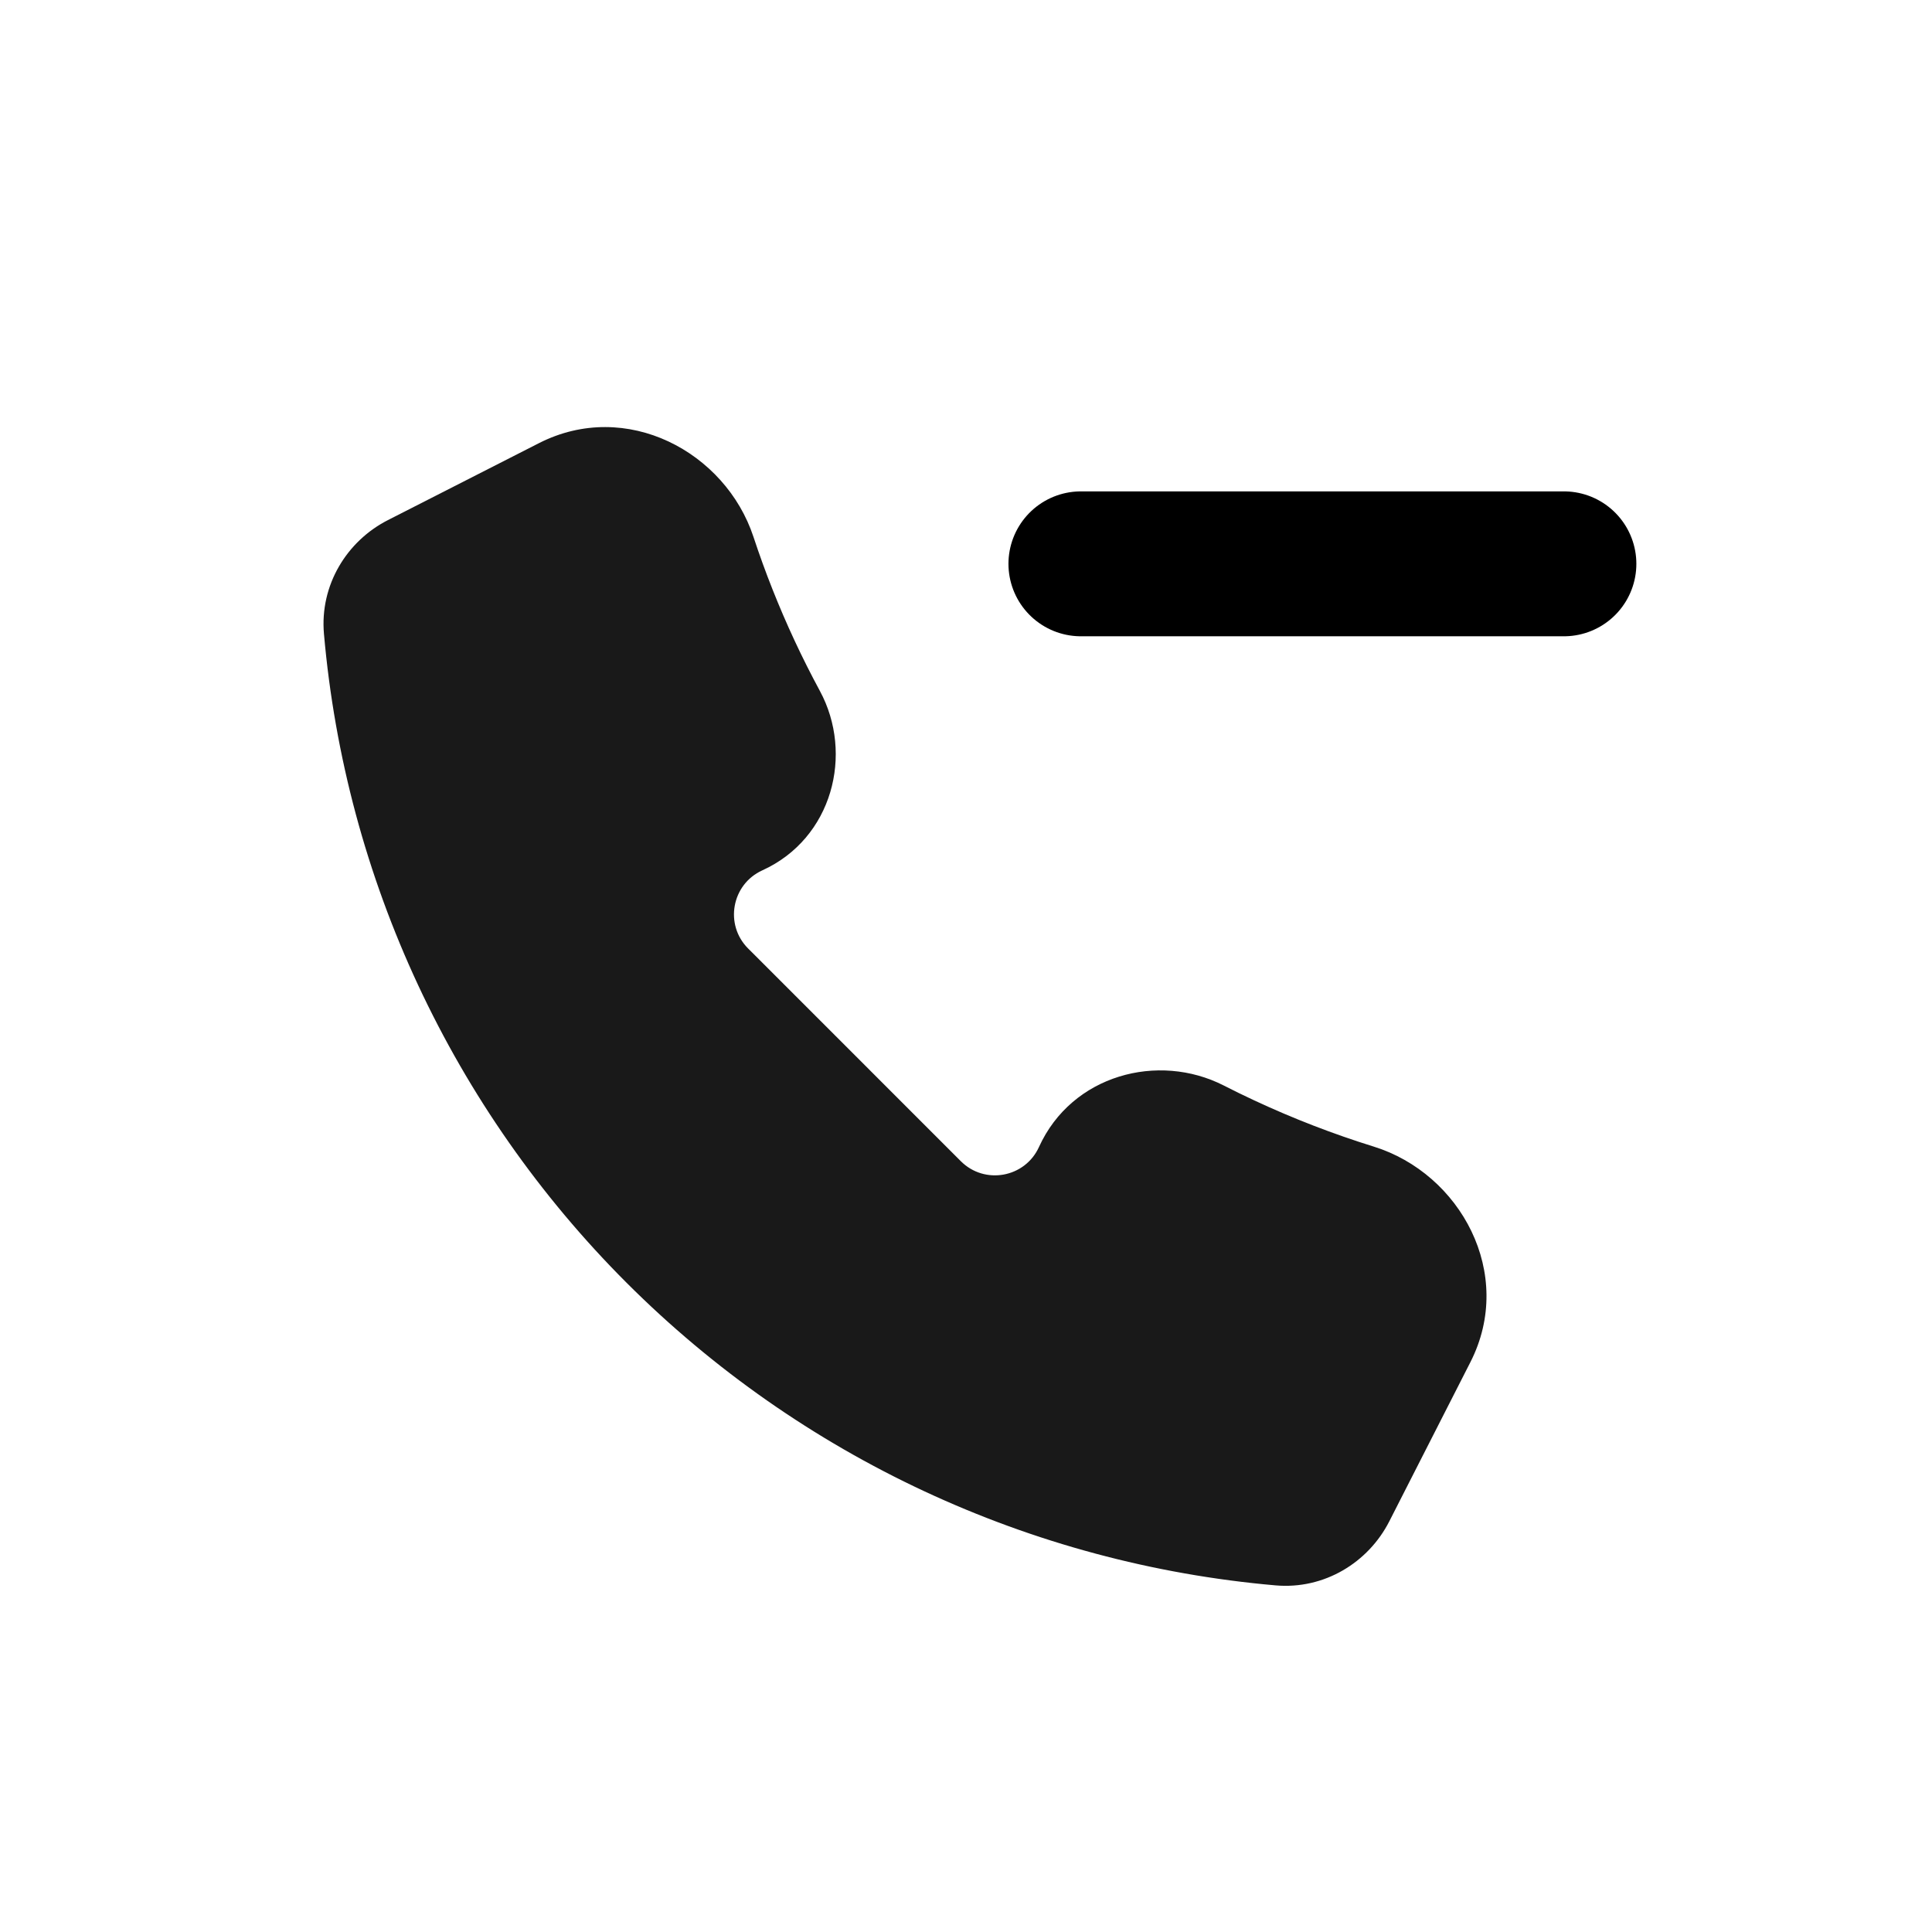 <svg viewBox="0 0 80 80" fill="none">
  <g opacity="0.9">
    <path fill-rule="evenodd" clip-rule="evenodd" d="M51.092 47.379C50.645 47.17 50.202 46.954 49.764 46.731C47.957 45.808 45.681 46.477 44.842 48.324C43.686 50.866 40.347 51.472 38.372 49.497L38.211 49.336L29.725 40.851L29.564 40.689C27.589 38.715 28.195 35.375 30.737 34.219C32.488 33.424 33.105 31.254 32.19 29.562C31.804 28.847 31.438 28.12 31.093 27.38C30.405 25.904 29.808 24.395 29.302 22.861C28.467 20.333 25.597 18.923 23.225 20.132L16.973 23.317C15.944 23.842 15.306 24.919 15.406 26.069C16.253 35.753 20.485 44.829 27.359 51.702C34.233 58.576 43.308 62.808 52.992 63.655C54.143 63.756 55.221 63.117 55.746 62.087L59.104 55.496C60.328 53.094 58.867 50.189 56.292 49.389C54.524 48.84 52.787 48.169 51.092 47.379Z" fill="currentColor" />
    <path d="M51.092 47.379L51.938 45.566L51.092 47.379ZM38.372 49.497L39.786 48.083L38.372 49.497ZM38.211 49.336L36.796 50.75L38.211 49.336ZM31.093 27.38L29.281 28.225L31.093 27.38ZM59.104 55.496L57.322 54.588L59.104 55.496ZM32.19 29.562L33.95 28.611L32.19 29.562ZM55.746 62.087L57.528 62.995L55.746 62.087ZM29.302 22.861L27.402 23.488L29.302 22.861ZM48.855 48.512C49.314 48.746 49.778 48.973 50.247 49.192L51.938 45.566C51.512 45.368 51.091 45.162 50.674 44.949L48.855 48.512ZM36.958 50.911C39.92 53.874 44.929 52.965 46.662 49.151L43.021 47.496C42.443 48.767 40.773 49.07 39.786 48.083L36.958 50.911ZM36.796 50.75L36.958 50.911L39.786 48.083L39.625 47.922L36.796 50.75ZM28.311 42.265L36.796 50.75L39.625 47.922L31.14 39.436L28.311 42.265ZM28.15 42.104L28.311 42.265L31.14 39.436L30.978 39.275L28.15 42.104ZM29.91 32.399C26.096 34.132 25.188 39.141 28.15 42.104L30.978 39.275C29.991 38.288 30.294 36.618 31.565 36.04L29.91 32.399ZM29.281 28.225C29.642 29.001 30.026 29.764 30.431 30.513L33.95 28.611C33.583 27.931 33.234 27.239 32.906 26.535L29.281 28.225ZM27.402 23.488C27.933 25.096 28.559 26.678 29.281 28.225L32.906 26.535C32.251 25.13 31.682 23.694 31.201 22.235L27.402 23.488ZM22.317 18.35L16.065 21.535L17.881 25.099L24.133 21.914L22.317 18.35ZM28.773 50.288C22.232 43.747 18.205 35.11 17.399 25.895L13.414 26.244C14.302 36.396 18.739 45.91 25.945 53.116L28.773 50.288ZM53.166 61.663C43.951 60.856 35.314 56.829 28.773 50.288L25.945 53.116C33.151 60.322 42.665 64.759 52.817 65.647L53.166 61.663ZM57.528 62.995L60.886 56.404L57.322 54.588L53.964 61.179L57.528 62.995ZM50.247 49.192C52.023 50.02 53.845 50.723 55.699 51.299L56.886 47.479C55.203 46.956 53.55 46.318 51.938 45.566L50.247 49.192ZM60.886 56.404C62.753 52.739 60.468 48.593 56.886 47.479L55.699 51.299C57.265 51.786 57.903 53.449 57.322 54.588L60.886 56.404ZM50.674 44.949C47.961 43.564 44.382 44.502 43.021 47.496L46.662 49.151C46.98 48.452 47.953 48.051 48.855 48.512L50.674 44.949ZM16.065 21.535C14.357 22.405 13.238 24.229 13.414 26.244L17.399 25.895C17.373 25.609 17.531 25.278 17.881 25.099L16.065 21.535ZM31.565 36.04C34.476 34.717 35.358 31.218 33.95 28.611L30.431 30.513C30.851 31.29 30.5 32.13 29.91 32.399L31.565 36.04ZM52.817 65.647C54.833 65.824 56.657 64.703 57.528 62.995L53.964 61.179C53.785 61.53 53.453 61.688 53.166 61.663L52.817 65.647ZM31.201 22.235C30.039 18.712 25.935 16.507 22.317 18.35L24.133 21.914C25.259 21.34 26.896 21.954 27.402 23.488L31.201 22.235Z" fill="currentColor" />
  </g>
  <path d="M44.758 23.347L53.849 23.347L55.667 23.347L64.758 23.347" stroke="currentColor" stroke-width="6" stroke-linecap="round" stroke-linejoin="round" />
</svg>